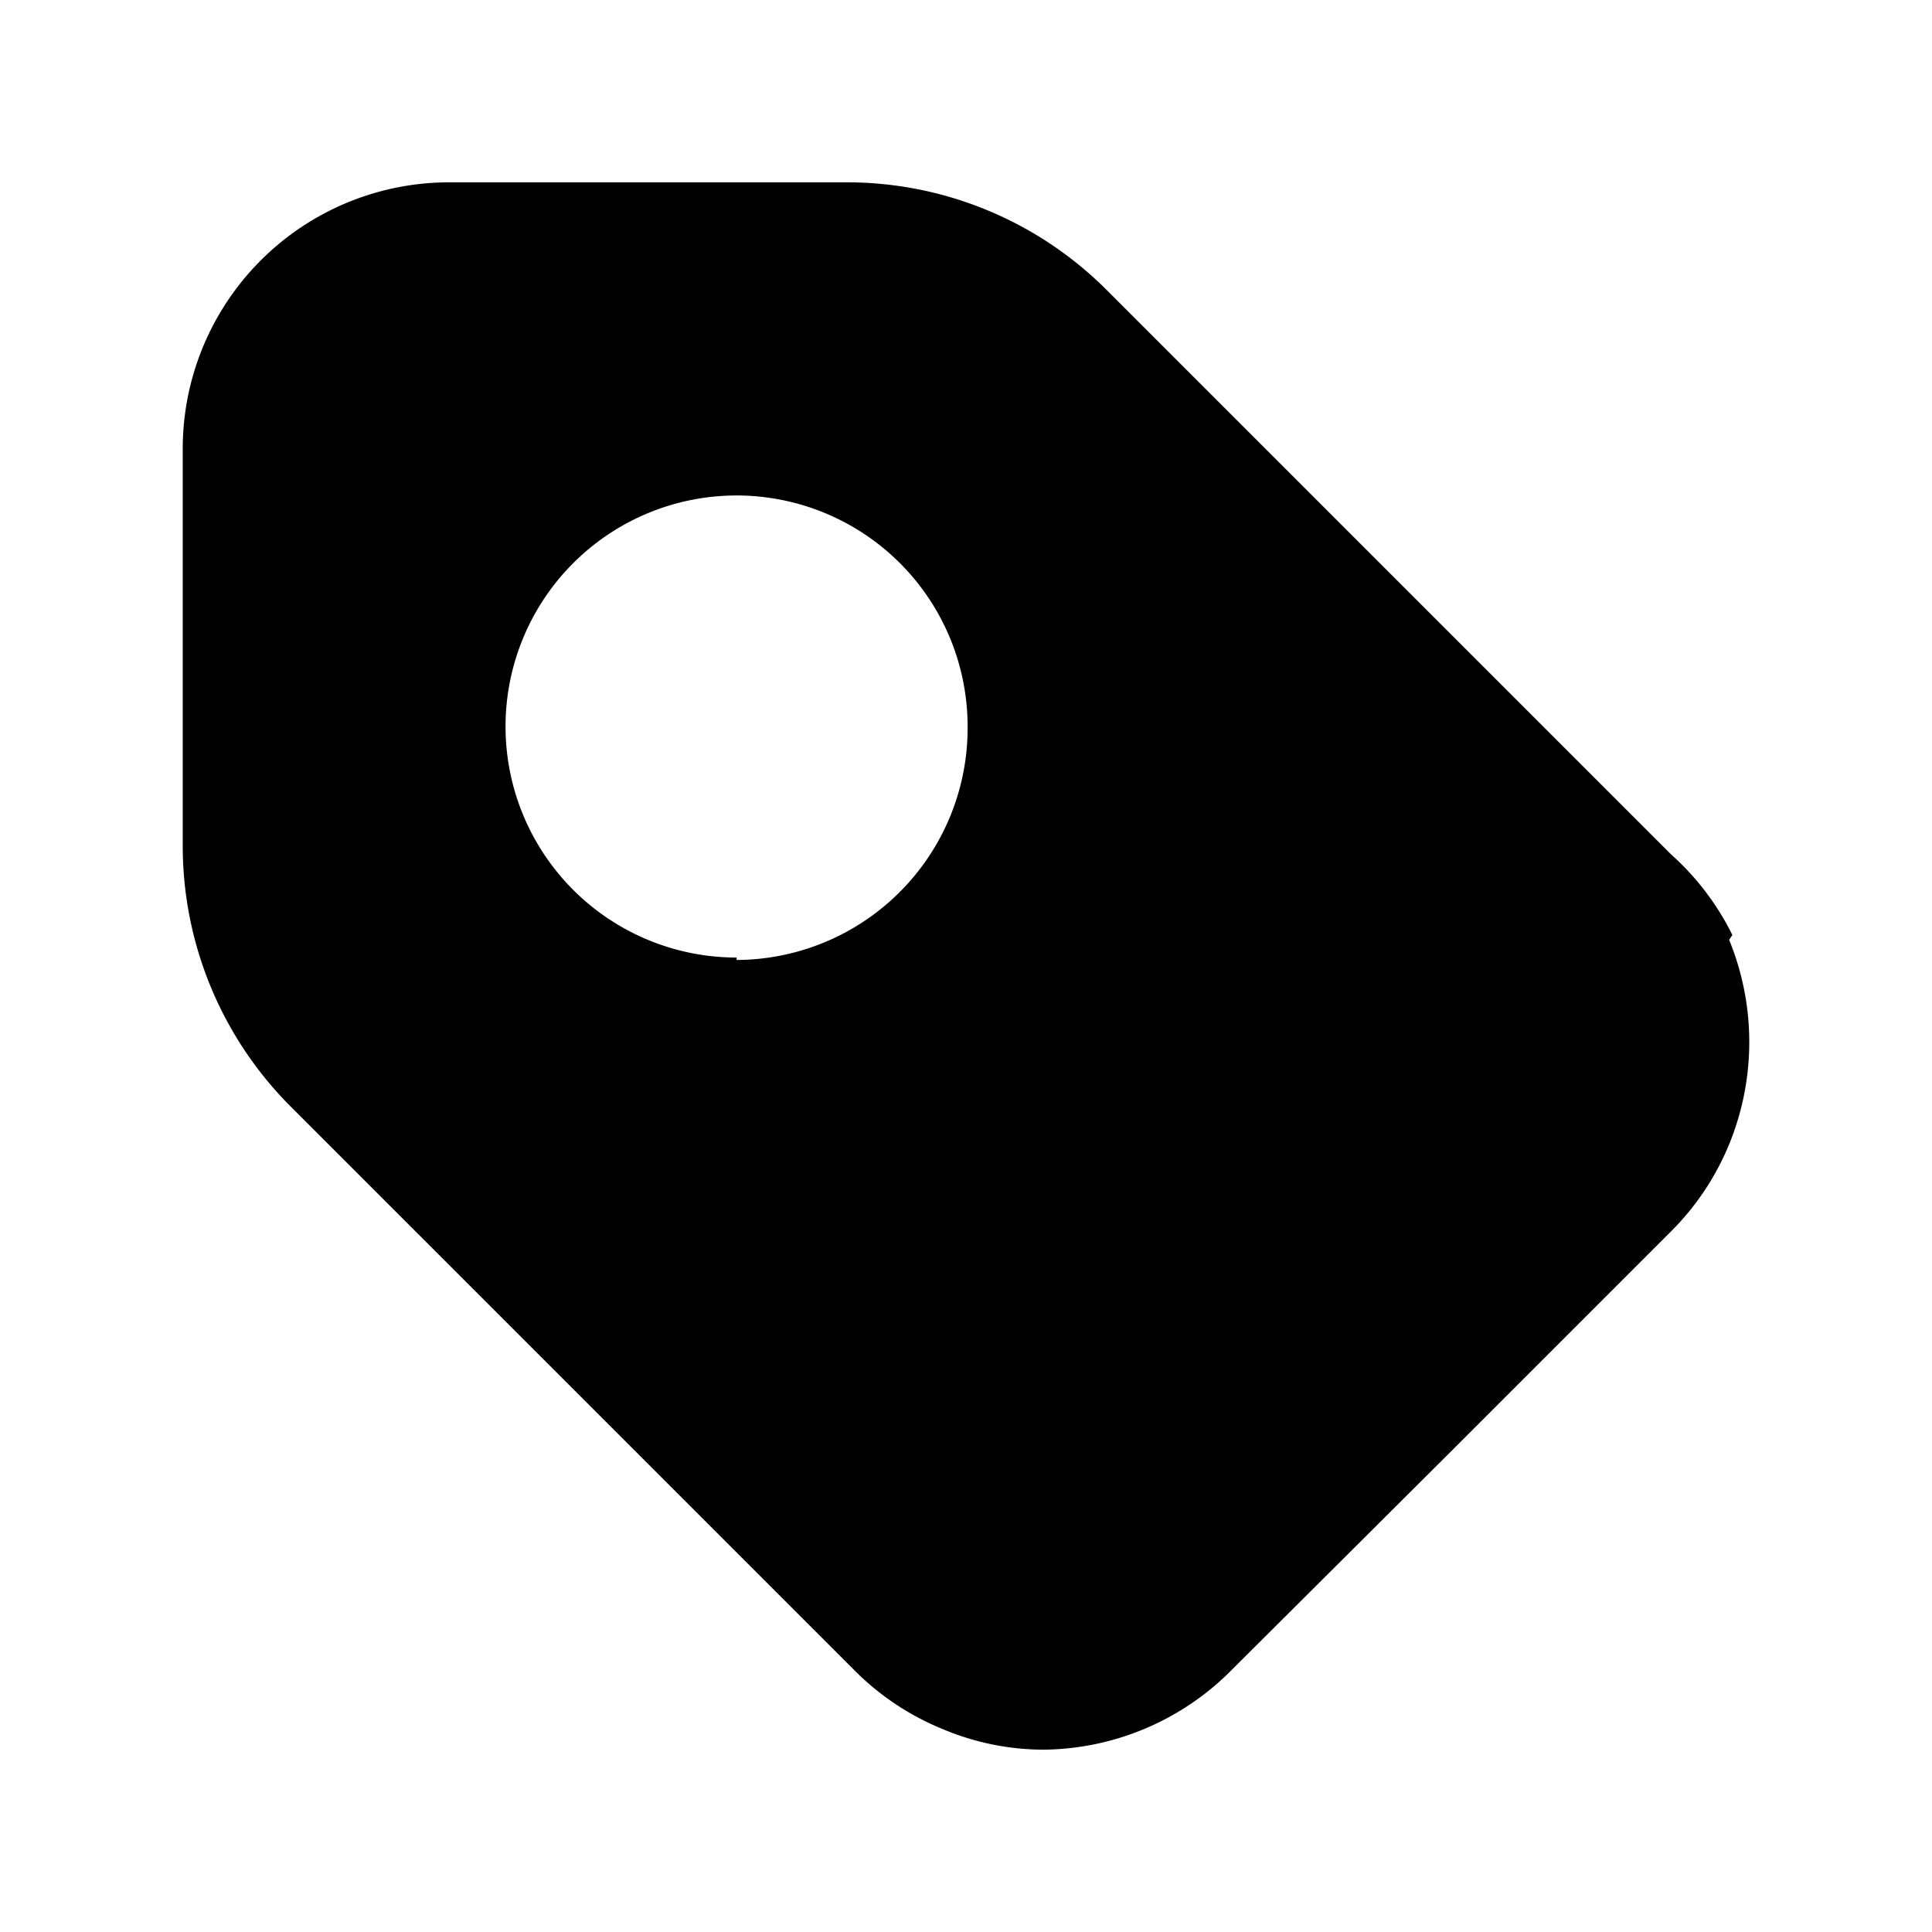 <svg xmlns="http://www.w3.org/2000/svg" width="1em" height="1em" viewBox="0 0 24 24"><path fill="currentColor" d="M21.52 11.615a3.3 3.3 0 0 0-.76-1l-7-7a4.56 4.56 0 0 0-3.25-1.35H5.59a3.31 3.31 0 0 0-3.32 3.31v4.92a4.58 4.58 0 0 0 1.35 3.26l7 7a3.3 3.3 0 0 0 1.08.72c.401.171.833.26 1.27.26a3.33 3.33 0 0 0 2.34-1l2.73-2.72l2.72-2.72a3.3 3.3 0 0 0 .72-1.08a3.35 3.35 0 0 0 0-2.54zm-12.37.28a2.87 2.87 0 1 1 2.87-2.87a2.88 2.88 0 0 1-2.87 2.9z"/></svg>